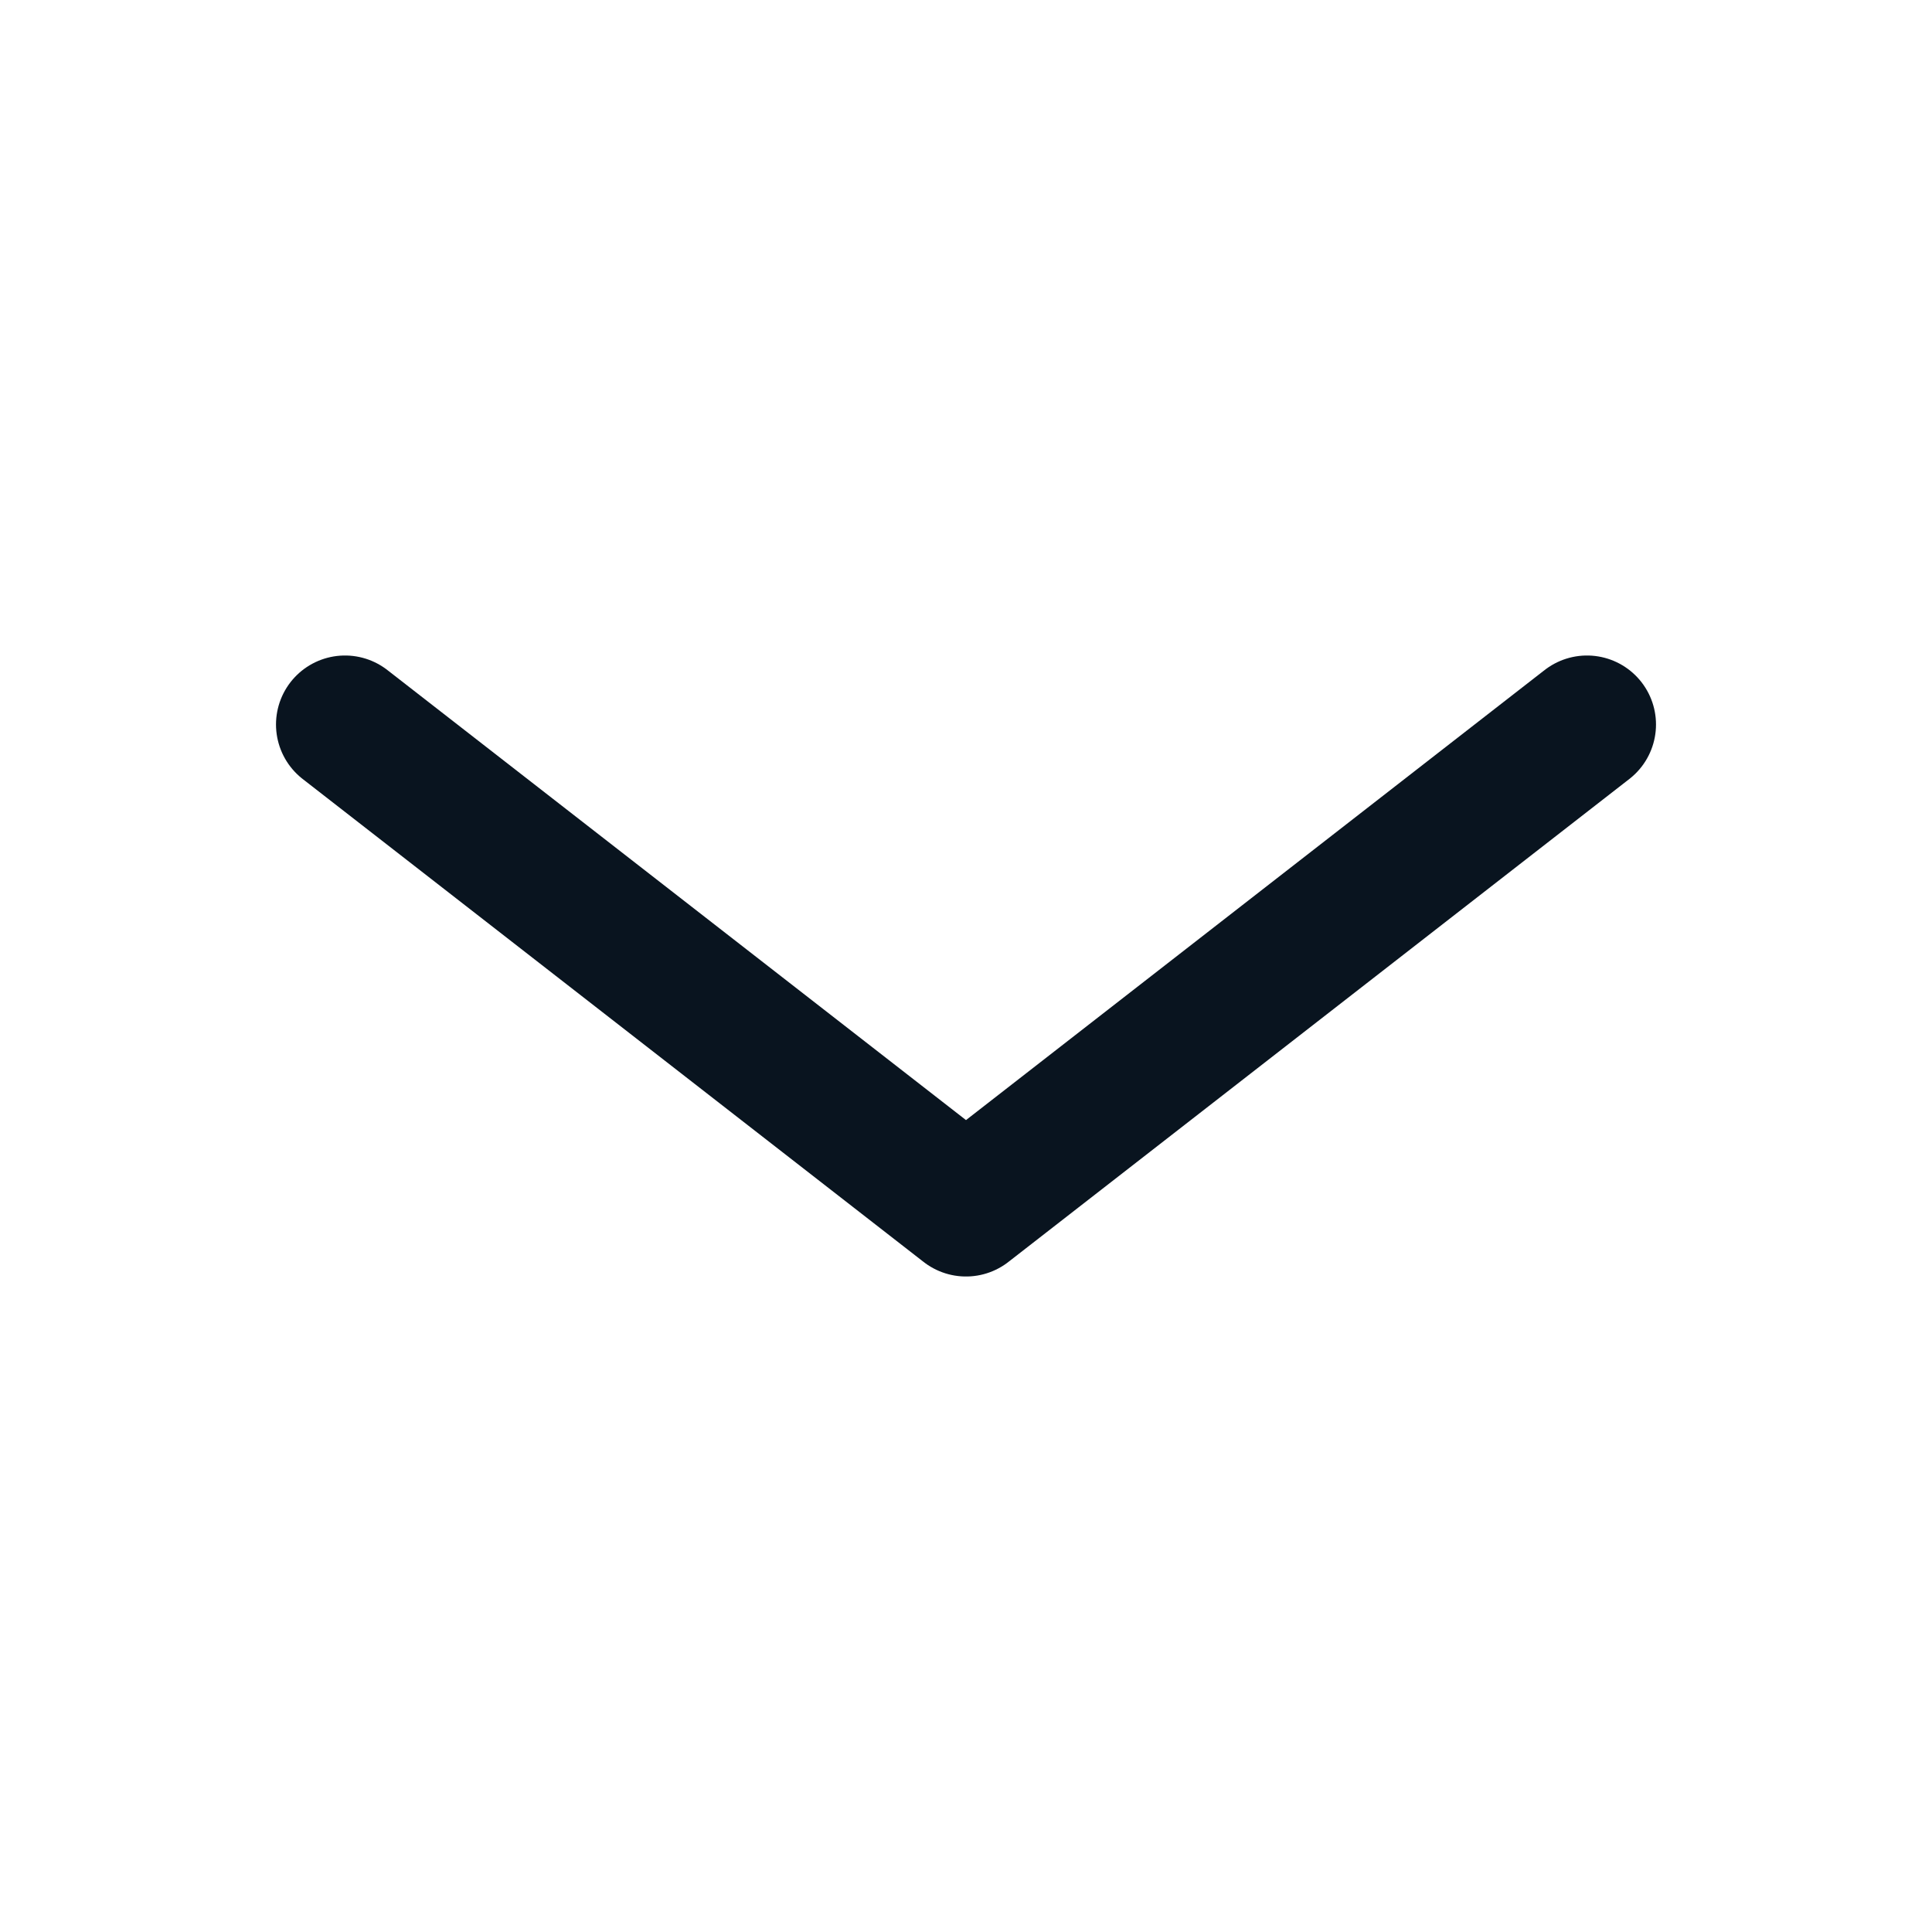 <svg preserveAspectRatio="none" width="100%" height="100%" overflow="visible" style="display: block;" viewBox="0 0 14 14" fill="none" xmlns="http://www.w3.org/2000/svg">
<g id="Carat">
<path id="Vector" d="M2.5 5.25L7 8.75L11.5 5.25" stroke="#09141F" stroke-linecap="round" stroke-linejoin="round"/>
</g>
</svg>
